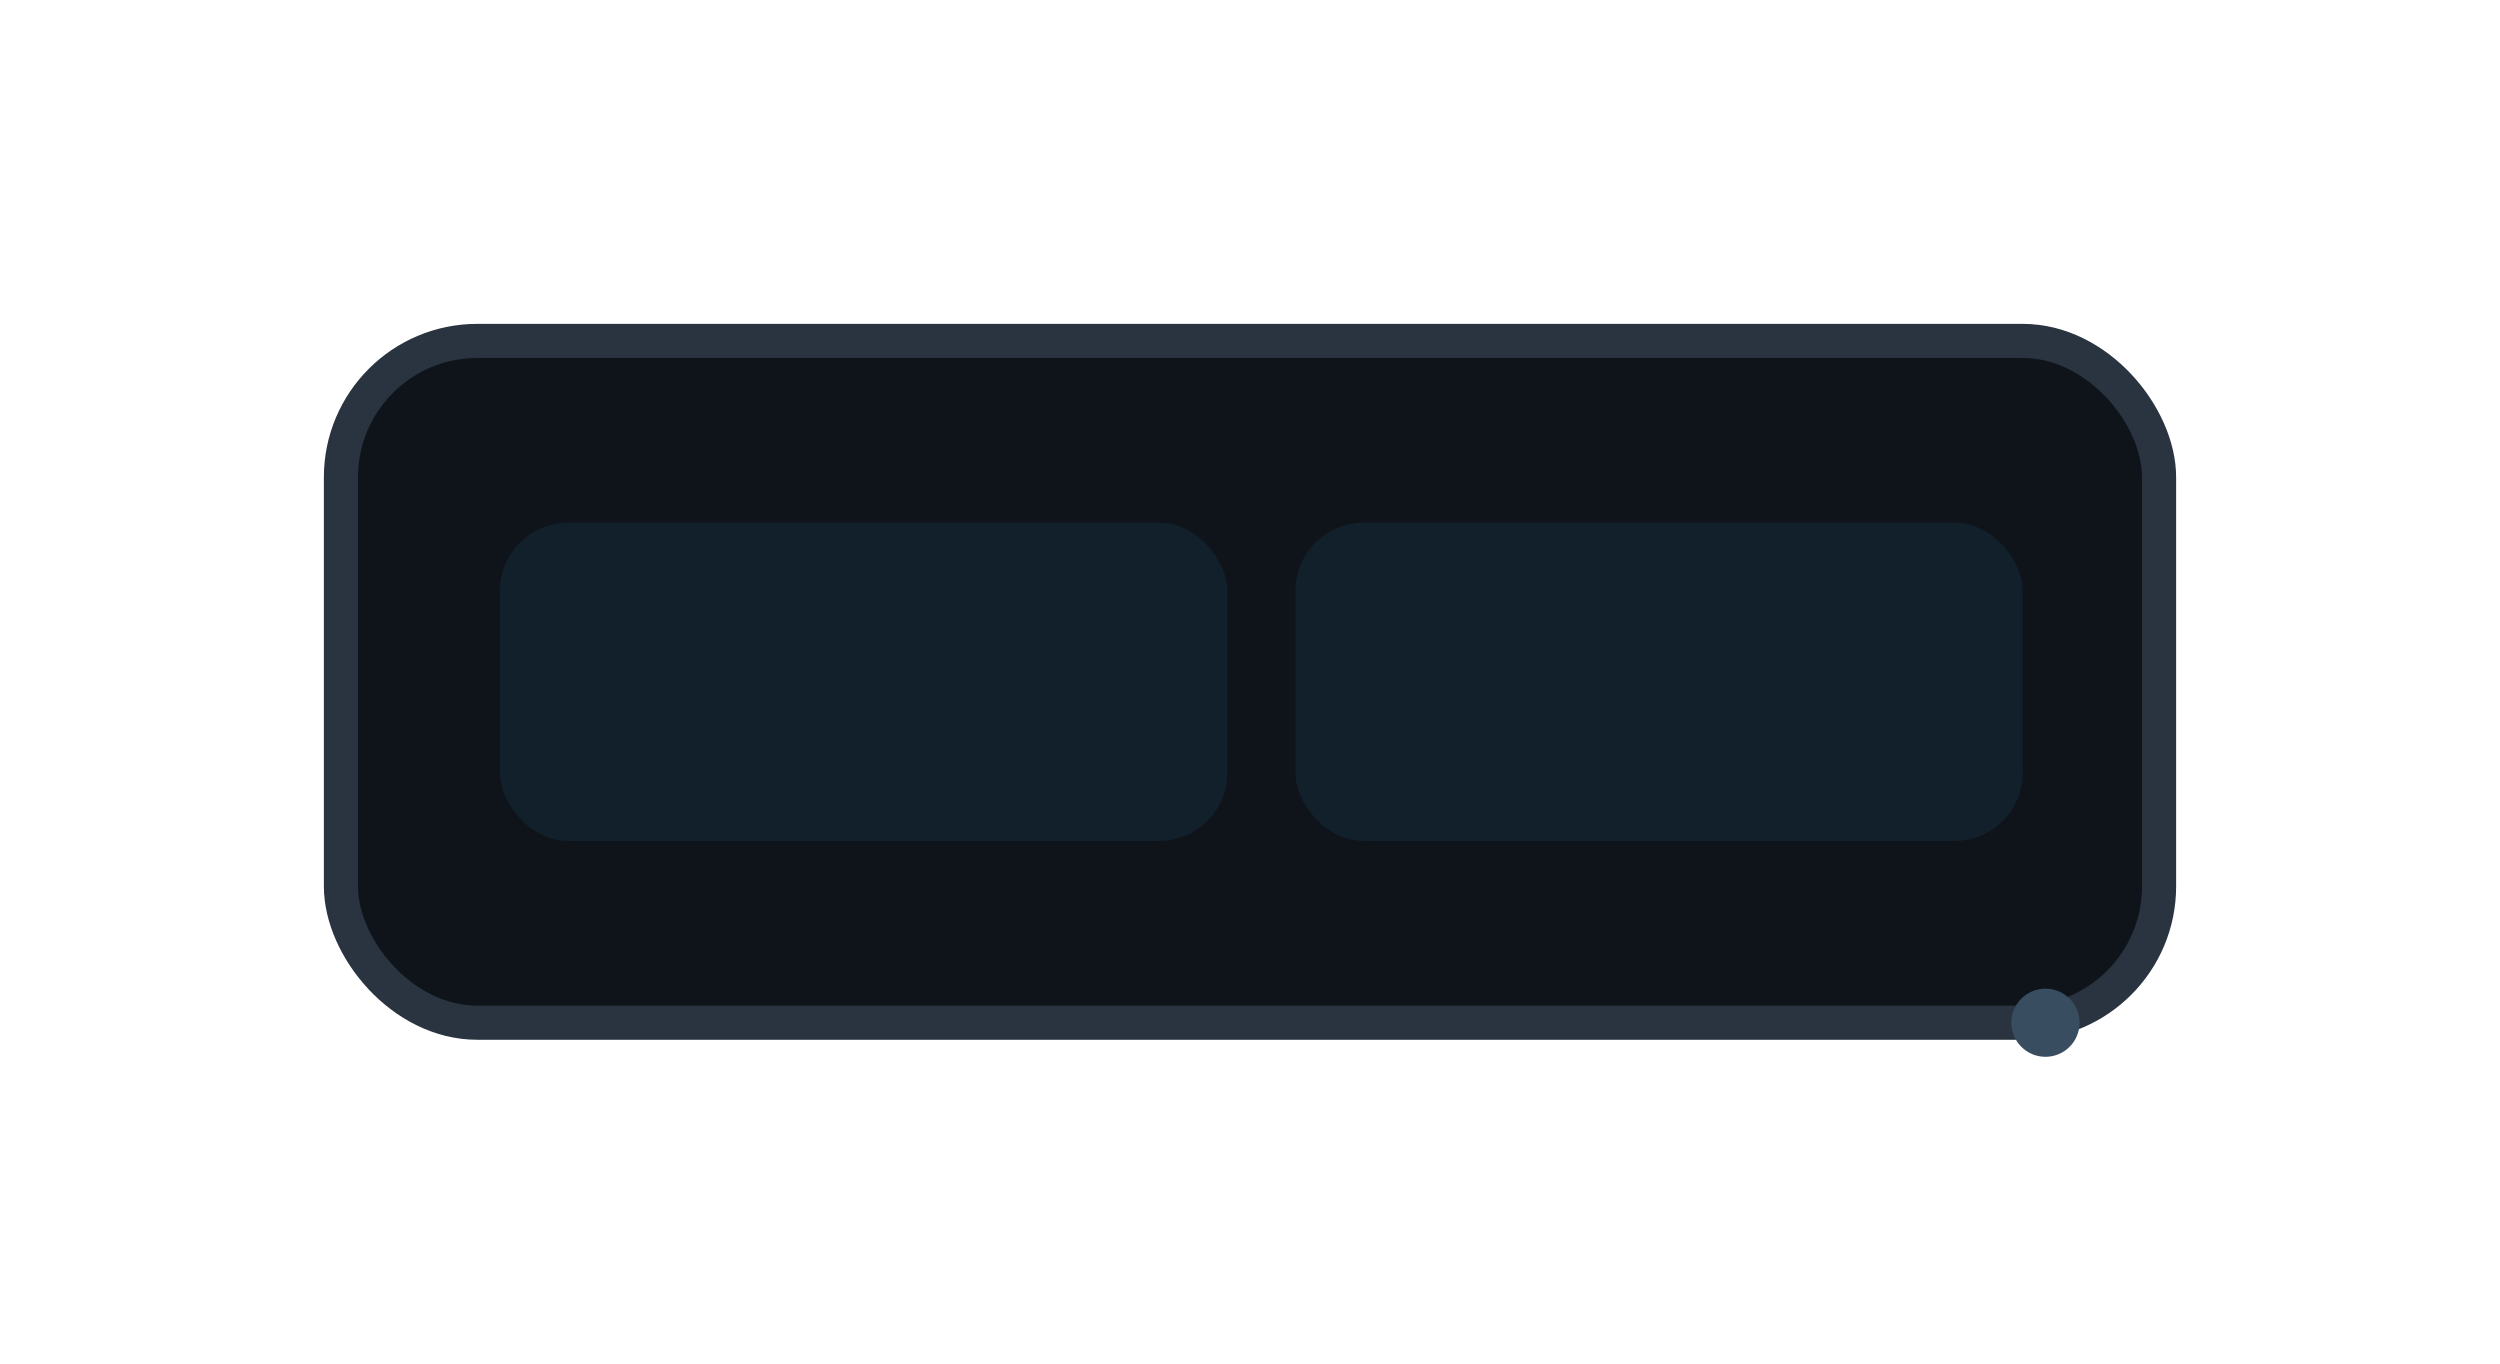<svg xmlns="http://www.w3.org/2000/svg" width="220" height="120" viewBox="0 0 220 120" fill="none">
  <rect x="30" y="30" width="160" height="60" rx="12" fill="#0f141b" stroke="#2a3440" stroke-width="3"/>
  <rect x="44" y="46" width="64" height="28" rx="6" fill="#12202c"/>
  <rect x="114" y="46" width="64" height="28" rx="6" fill="#12202c"/>
  <circle cx="180" cy="90" r="3" fill="#394d61"/>
</svg>

